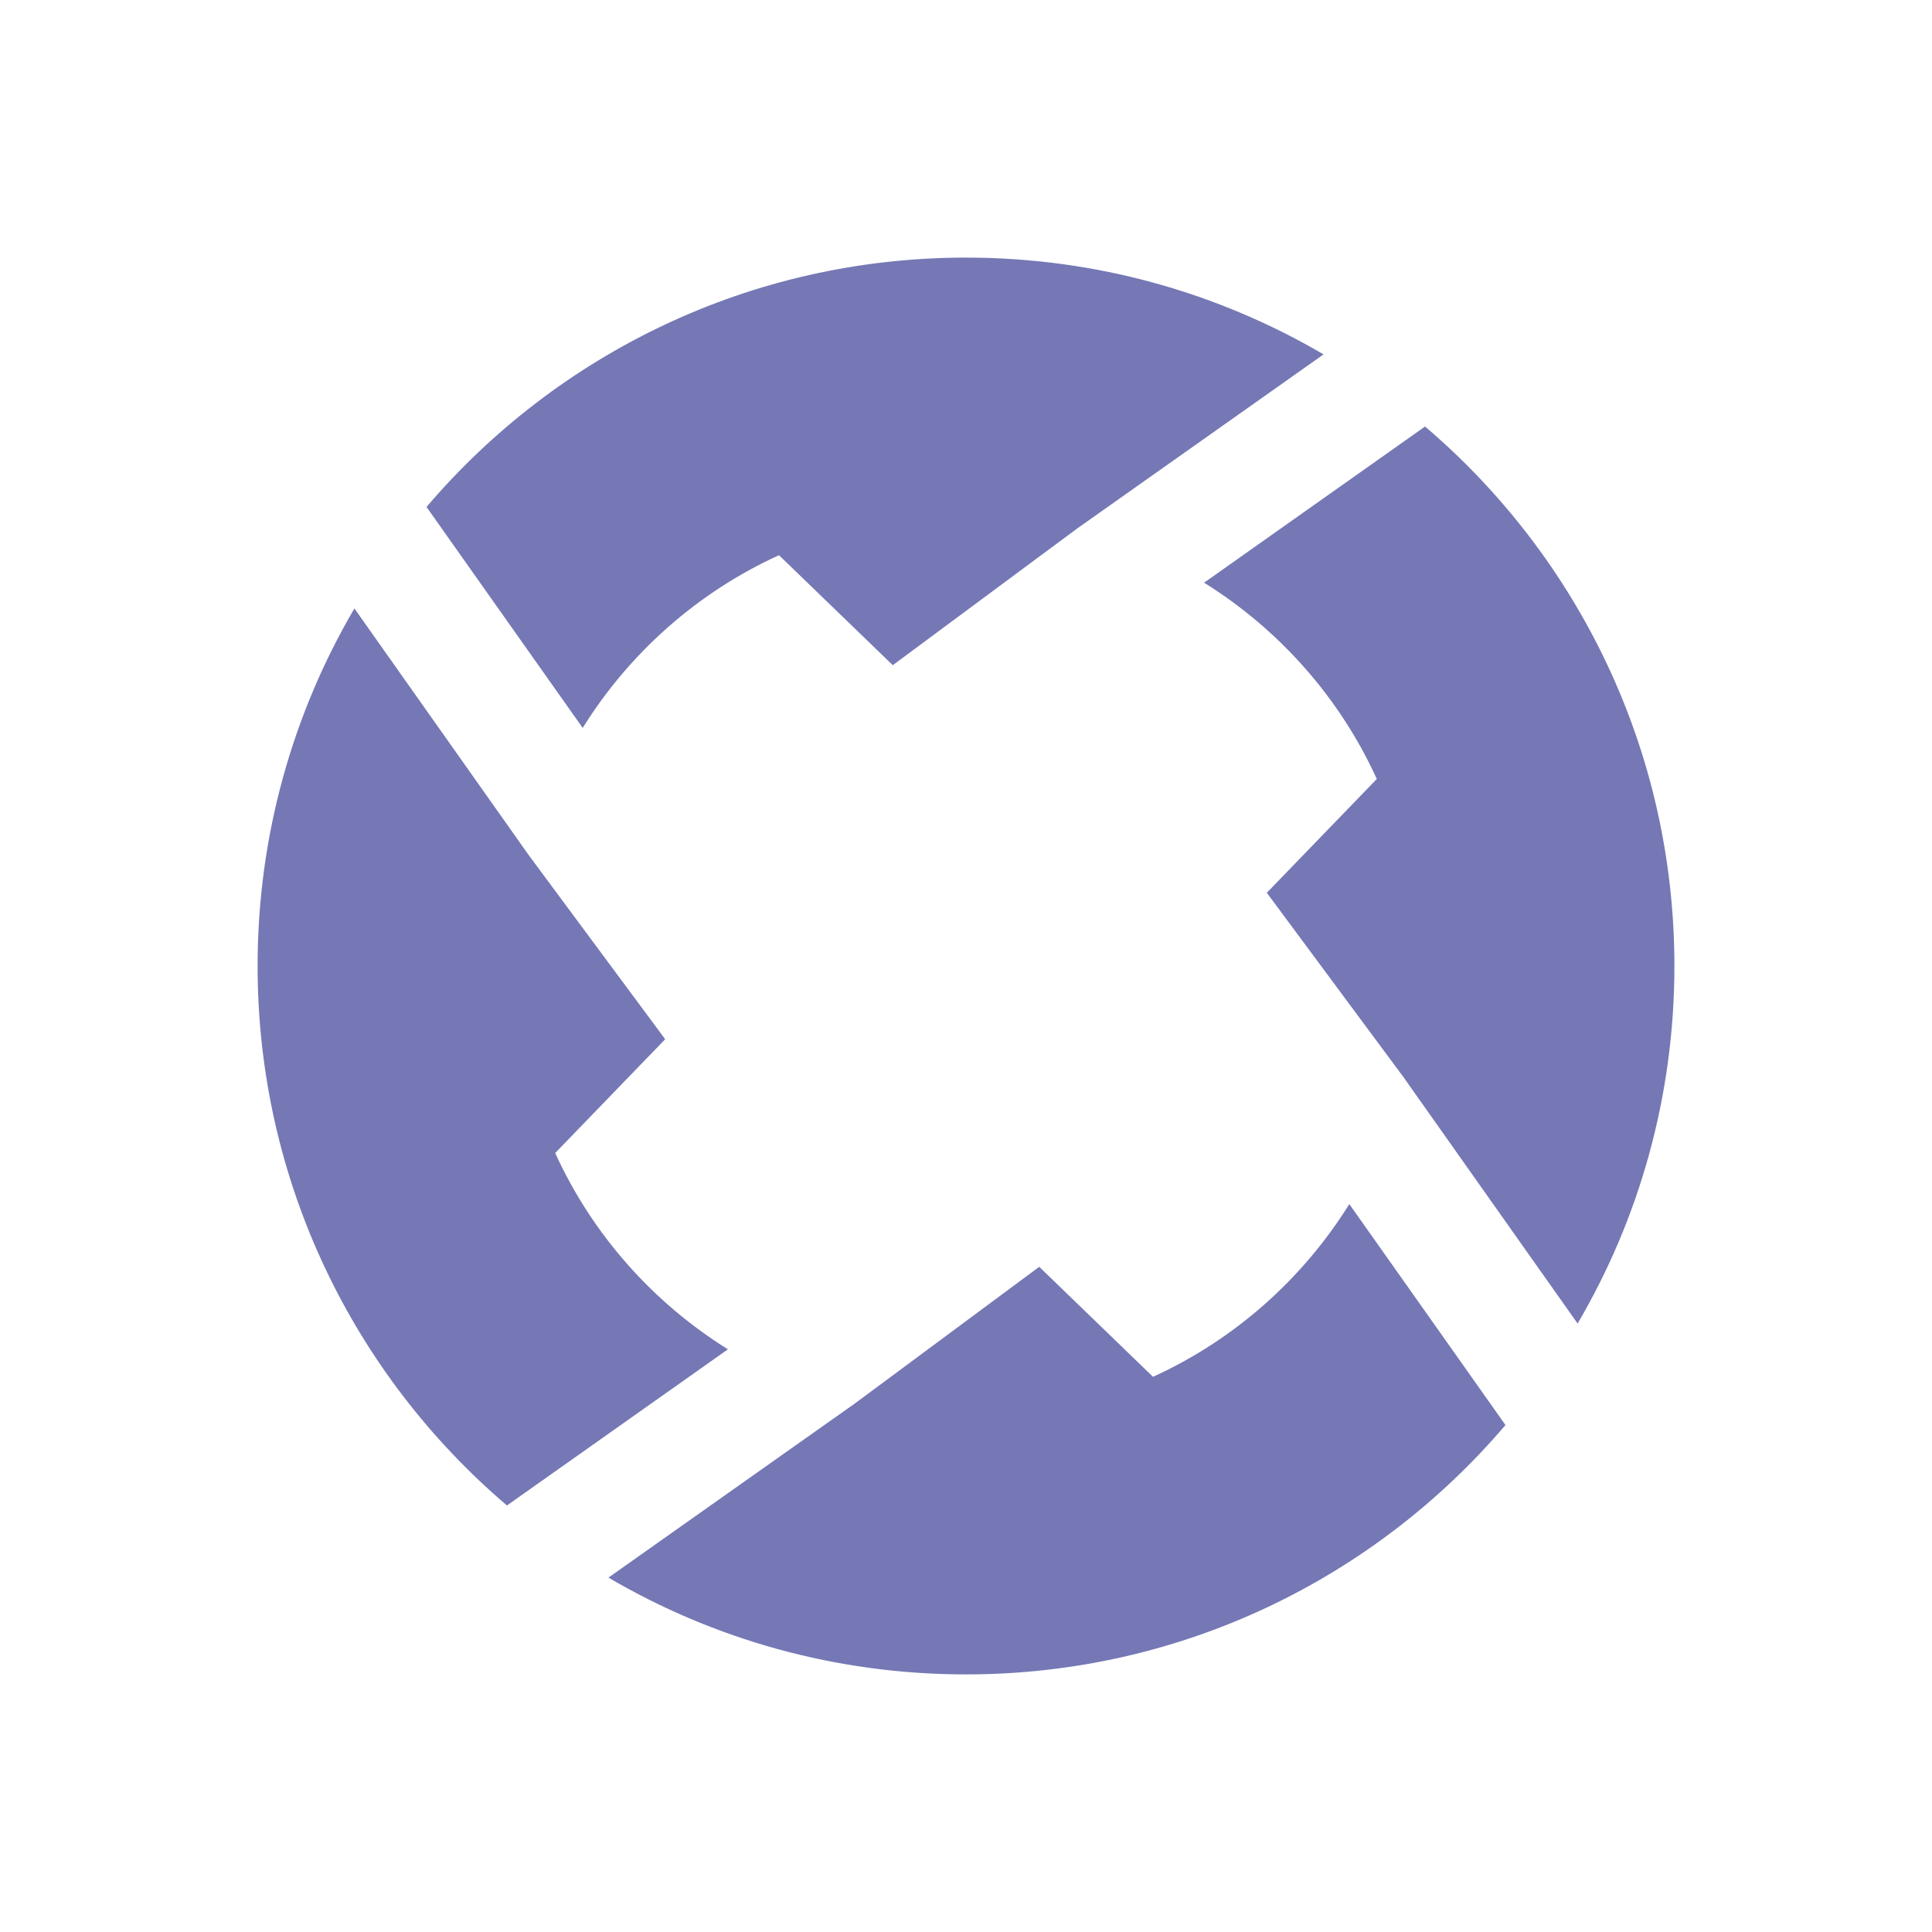 <svg width="30" height="30" viewBox="0 0 30 30" fill="none" xmlns="http://www.w3.org/2000/svg">
<path d="M8.621 17.904L10.329 16.137L8.206 13.273L5.503 9.448C4.548 11.078 4 12.975 4 15C4 18.355 5.503 21.359 7.872 23.377L11.303 20.952C10.136 20.225 9.196 19.166 8.621 17.904Z" fill="#7578B5"/>
<path d="M12.096 8.621L13.863 10.329L16.727 8.206L20.552 5.503C18.922 4.548 17.025 4 15 4C11.645 4 8.641 5.503 6.623 7.872L9.048 11.303C9.775 10.136 10.834 9.196 12.096 8.621Z" fill="#7578B5"/>
<path d="M19.671 13.863L21.794 16.727L24.497 20.552C25.453 18.922 26 17.025 26 15C26 11.645 24.497 8.641 22.128 6.623L18.697 9.048C19.864 9.775 20.804 10.834 21.379 12.096L19.671 13.863Z" fill="#7578B5"/>
<path d="M23.377 22.128L20.952 18.697C20.225 19.864 19.166 20.804 17.904 21.379L16.137 19.671L13.273 21.794L9.448 24.497C11.078 25.453 12.975 26 15 26C18.355 26 21.359 24.497 23.377 22.128Z" fill="#7578B5"/>
</svg>
